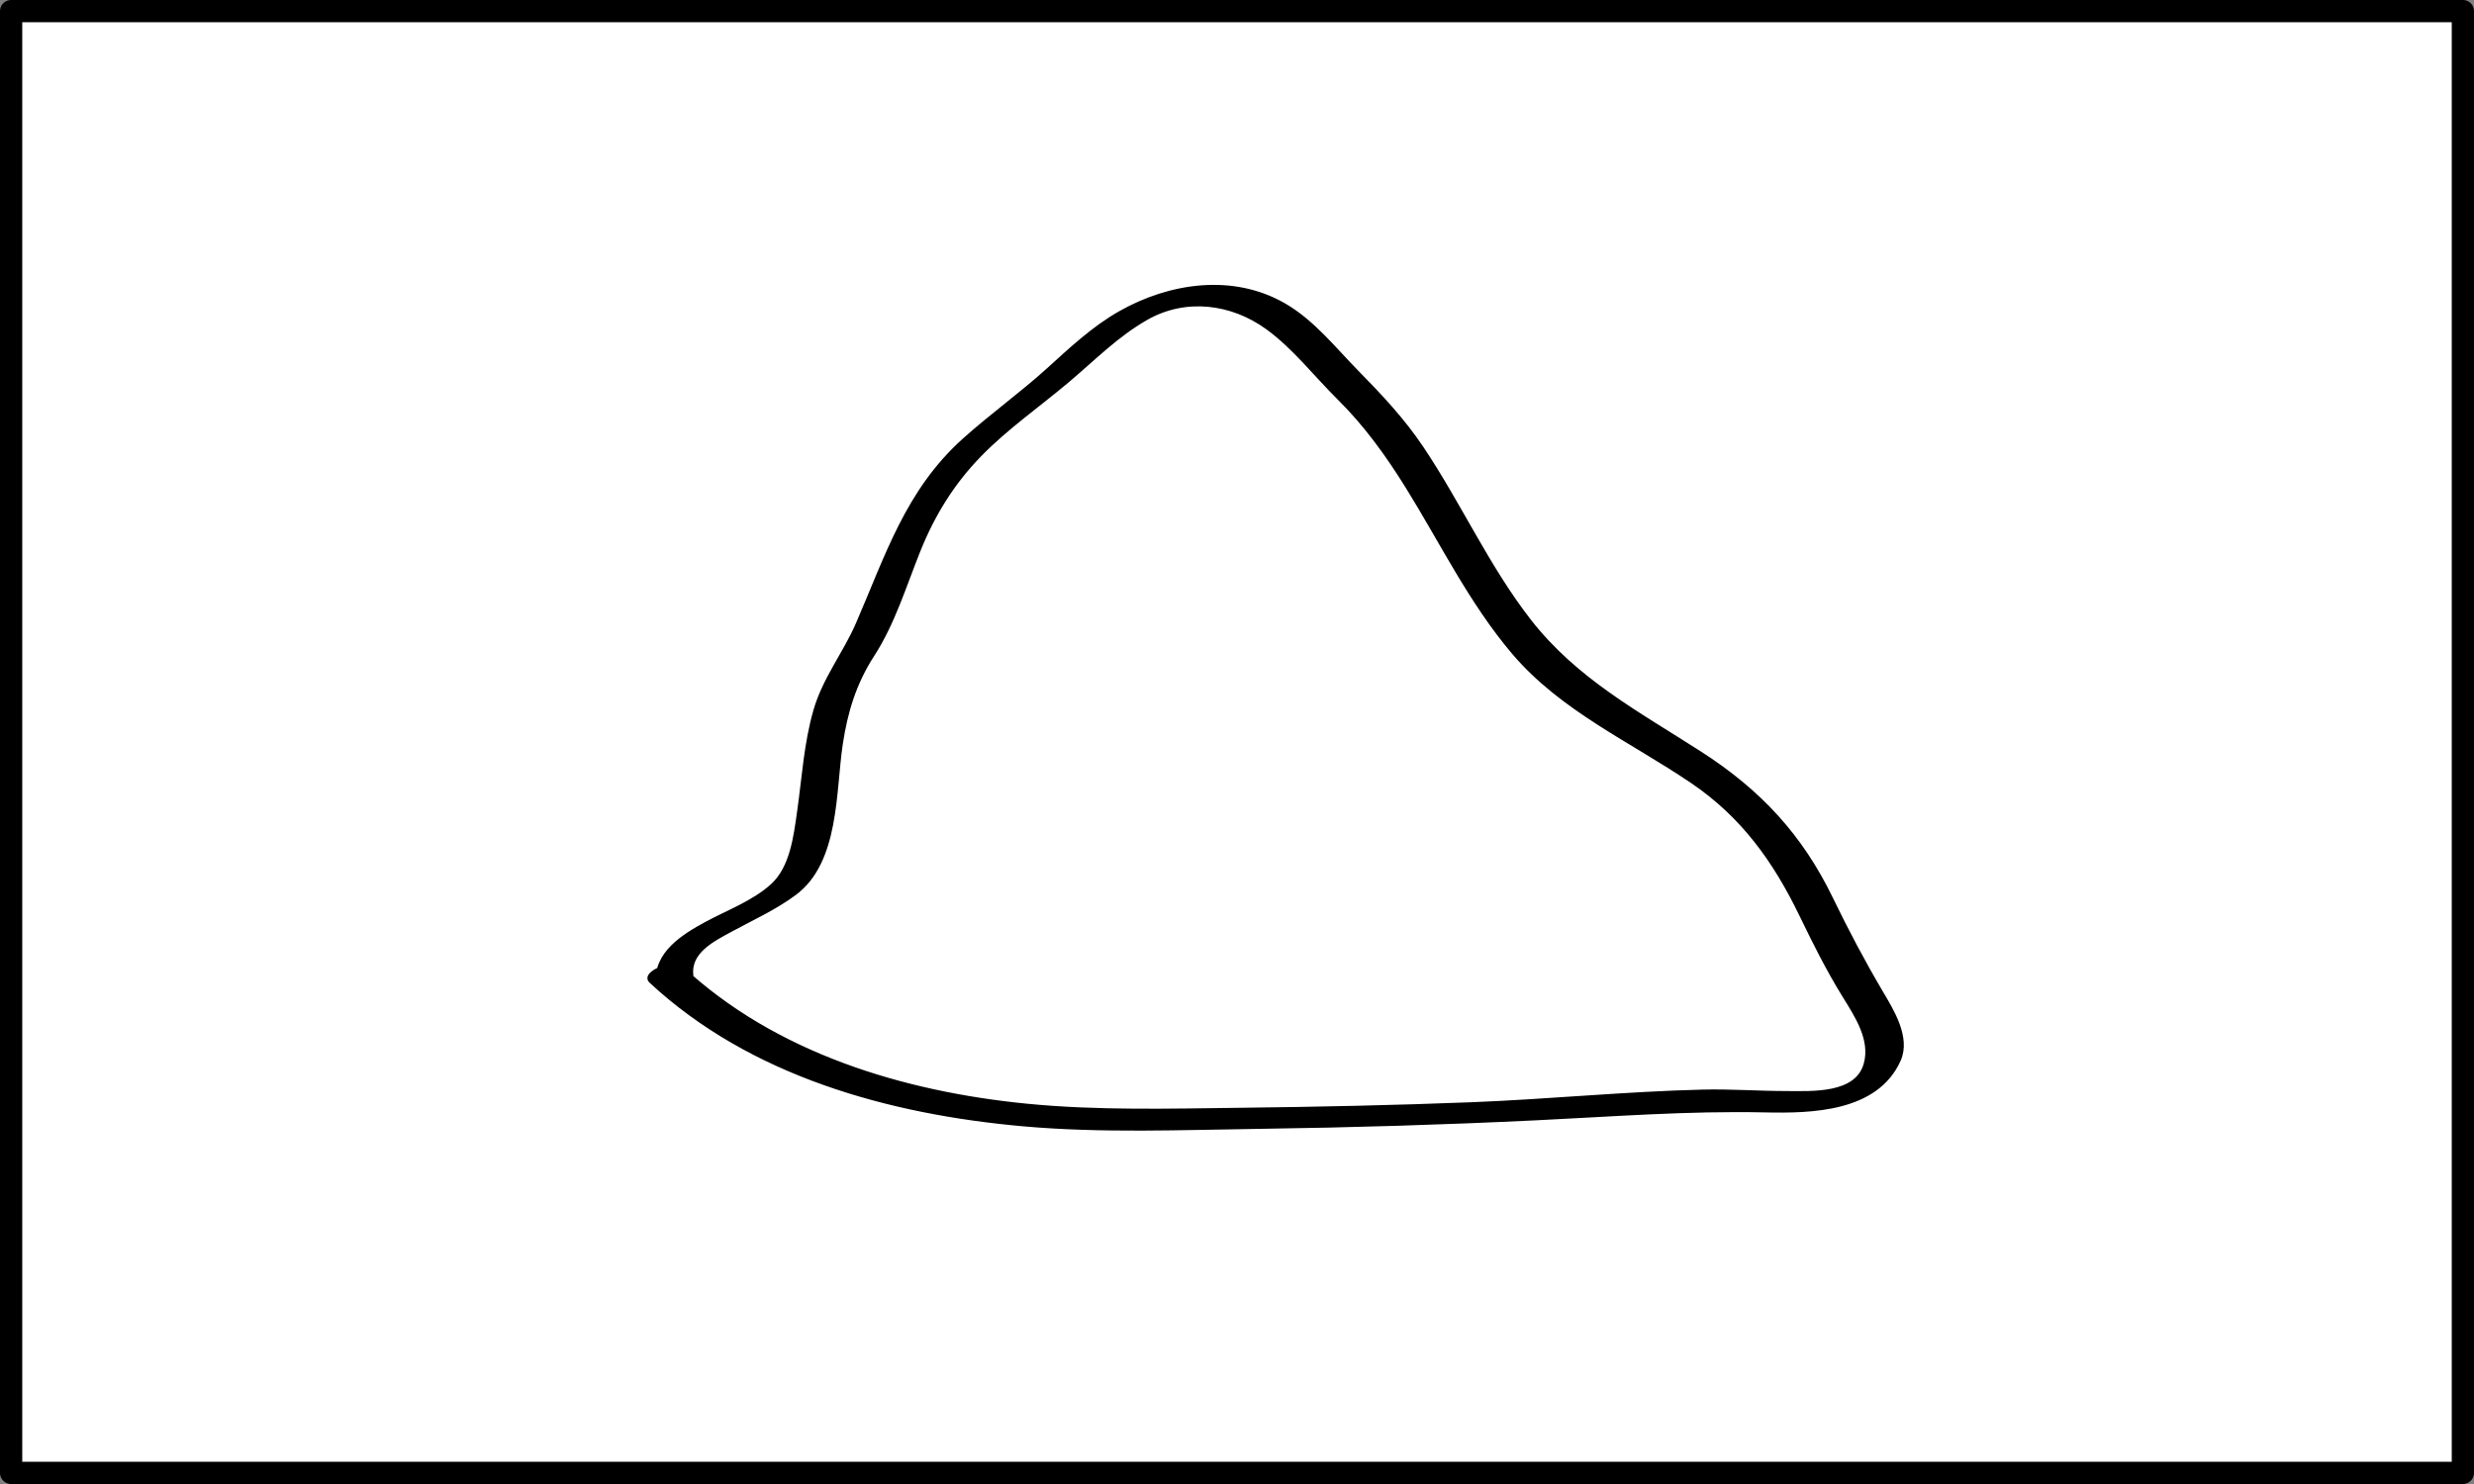 <?xml version="1.0" encoding="UTF-8" standalone="no"?>
<!-- Created with Inkscape (http://www.inkscape.org/) -->

<svg
   width="480"
   height="288"
   id="svg2"
   version="1.1"
   inkscape:version="1.1.2 (0a00cf5339, 2022-02-04)"
   sodipodi:docname="nvya-white.svg"
   viewBox="0 0 450 270"
   inkscape:export-filename="nvya.png"
   inkscape:export-xdpi="300"
   inkscape:export-ydpi="300"
   xmlns:inkscape="http://www.inkscape.org/namespaces/inkscape"
   xmlns:sodipodi="http://sodipodi.sourceforge.net/DTD/sodipodi-0.dtd"
   xmlns="http://www.w3.org/2000/svg"
   xmlns:svg="http://www.w3.org/2000/svg"
   xmlns:rdf="http://www.w3.org/1999/02/22-rdf-syntax-ns#"
   xmlns:cc="http://creativecommons.org/ns#"
   xmlns:dc="http://purl.org/dc/elements/1.1/">
  <rect x="0" y="0" width="450" height="270" fill="#808080" stroke="none"/>
  <defs
     id="defs4" />
  <sodipodi:namedview
     id="base"
     pagecolor="#ffffff"
     bordercolor="#666666"
     borderopacity="1.0"
     inkscape:pageopacity="0.0"
     inkscape:pageshadow="2"
     inkscape:zoom="2.8"
     inkscape:cx="225"
     inkscape:cy="135"
     inkscape:document-units="px"
     inkscape:current-layer="layer1"
     showgrid="false"
     units="px"
     inkscape:window-width="1920"
     inkscape:window-height="1003"
     inkscape:window-x="0"
     inkscape:window-y="25"
     inkscape:window-maximized="1"
     borderlayer="true"
     showguides="true"
     inkscape:pagecheckerboard="0" />
  <g
     inkscape:label="Layer 1"
     inkscape:groupmode="layer"
     id="layer1"
     transform="translate(0,-782.362)">
    <rect
       style="opacity:1;fill:#ffffff;fill-opacity:1;fill-rule:nonzero;stroke:#000000;stroke-width:4.046;stroke-linecap:round;stroke-linejoin:round;stroke-miterlimit:4;stroke-dasharray:none;stroke-dashoffset:0;stroke-opacity:1"
       id="rect3749"
       width="445.954"
       height="265.954"
       x="2.023"
       y="784.385" />
    <g
       id="g4789">
      <path
         style="clip-rule:evenodd;fill:#ffffff;fill-rule:evenodd;stroke:#000000"
         inkscape:connector-curvature="0"
         d="m 122.706,960.503 c -1.537,-9.041 19.009,-11.71 22.849,-19.931 4.611,-9.868 2.499,-27.746 9.413,-37.614 6.144,-9.047 7.681,-19.729 13.825,-29.592 5.379,-9.047 15.363,-15.625 23.046,-22.196 9.982,-9.049 17.663,-16.446 31.494,-14.801 9.985,1.642 14.597,9.039 23.045,17.263 16.128,15.618 21.507,39.459 39.172,53.438 9.22,7.397 20.743,12.327 30.73,20.553 9.983,9.041 12.291,16.441 18.434,28.772 5.381,9.86 13.829,18.085 2.303,24.66 -6.911,3.292 -22.276,0.824 -30.724,1.647 -34.566,2.46 -69.136,3.284 -103.7,3.284 -27.654,0 -60.686,-6.569 -81.423,-26.302"
         id="path4765" />
      <g
         transform="translate(-83.394,767.483)"
         style="fill:#000000;stroke:#000000"
         id="g4767">
        <path
           style="fill:#000000;stroke:#000000"
           inkscape:connector-curvature="0"
           d="m 209,192.24 c -0.442,-4.355 4.055,-6.564 7.308,-8.328 3.913,-2.121 7.954,-3.943 11.544,-6.607 7.74,-5.743 7.054,-18.474 8.331,-27.025 0.89,-5.962 2.496,-11.223 5.782,-16.3 3.765,-5.816 5.809,-12.628 8.373,-19.01 2.648,-6.59 6.222,-12.377 11.178,-17.455 4.869,-4.99 10.686,-9.024 16.001,-13.512 4.71,-3.976 8.946,-8.322 14.358,-11.388 7.173,-4.063 15.647,-2.952 22.14,1.76 4.901,3.559 8.768,8.606 13.053,12.845 4.868,4.818 8.828,10.315 12.434,16.121 6.311,10.16 11.519,20.968 19.299,30.146 8.802,10.383 21.544,16.007 32.593,23.53 9.153,6.233 14.984,14.396 19.751,24.241 2.427,5.011 4.847,9.885 7.775,14.625 2.292,3.71 5.222,8.084 3.963,12.625 -1.644,5.932 -9.929,5.382 -14.642,5.376 -5.045,-0.006 -10.08,-0.386 -15.126,-0.263 -14.034,0.342 -28.094,1.754 -42.133,2.301 -13.953,0.544 -27.916,0.844 -41.879,1.007 -12.995,0.152 -26.046,0.526 -38.997,-0.748 -22.615,-2.228 -45.907,-9.296 -62.834,-25.058 -1.339,-1.247 -6.731,0.923 -5.413,2.15 18.21,16.958 43.371,23.856 67.62,26.024 14.338,1.282 28.878,0.66 43.249,0.46 16.627,-0.232 33.248,-0.738 49.857,-1.538 14.014,-0.676 27.835,-1.755 41.863,-1.449 8.432,0.184 20.157,-0.077 24.197,-9.106 1.785,-3.99 -1.275,-8.871 -3.21,-12.149 -3.309,-5.608 -6.271,-11.213 -9.11,-17.077 -5.546,-11.454 -13.096,-19.526 -23.819,-26.413 -11.33,-7.278 -22.63,-13.273 -31.063,-24.099 -7.586,-9.74 -12.695,-21.188 -19.55,-31.425 -3.435,-5.129 -7.534,-9.483 -11.841,-13.869 -4.146,-4.223 -7.995,-9.154 -13.203,-12.142 -9.309,-5.341 -20.619,-3.659 -29.643,1.452 -4.834,2.738 -8.975,6.636 -13.065,10.343 -4.935,4.472 -10.371,8.352 -15.324,12.809 -10.288,9.259 -13.925,21.046 -19.273,33.362 -2.387,5.495 -6.029,9.939 -7.712,15.758 -1.711,5.913 -2.081,12.199 -2.941,18.271 -0.645,4.552 -1.308,10.31 -4.876,13.586 -3.387,3.11 -8.13,4.839 -12.13,7.007 -4.099,2.223 -9.219,5.404 -8.681,10.715 0.16,1.62 5.99,0.41 5.79,-1.54 z"
           id="path4769" />
      </g>
    </g>
    <g
       id="layer1-9"
       inkscape:label="Layer 1"
       transform="translate(-35.756,507.109)">
      <g
         id="Layer_1"
         transform="translate(-244.5,955.862)" />
    </g>
  </g>
</svg>
